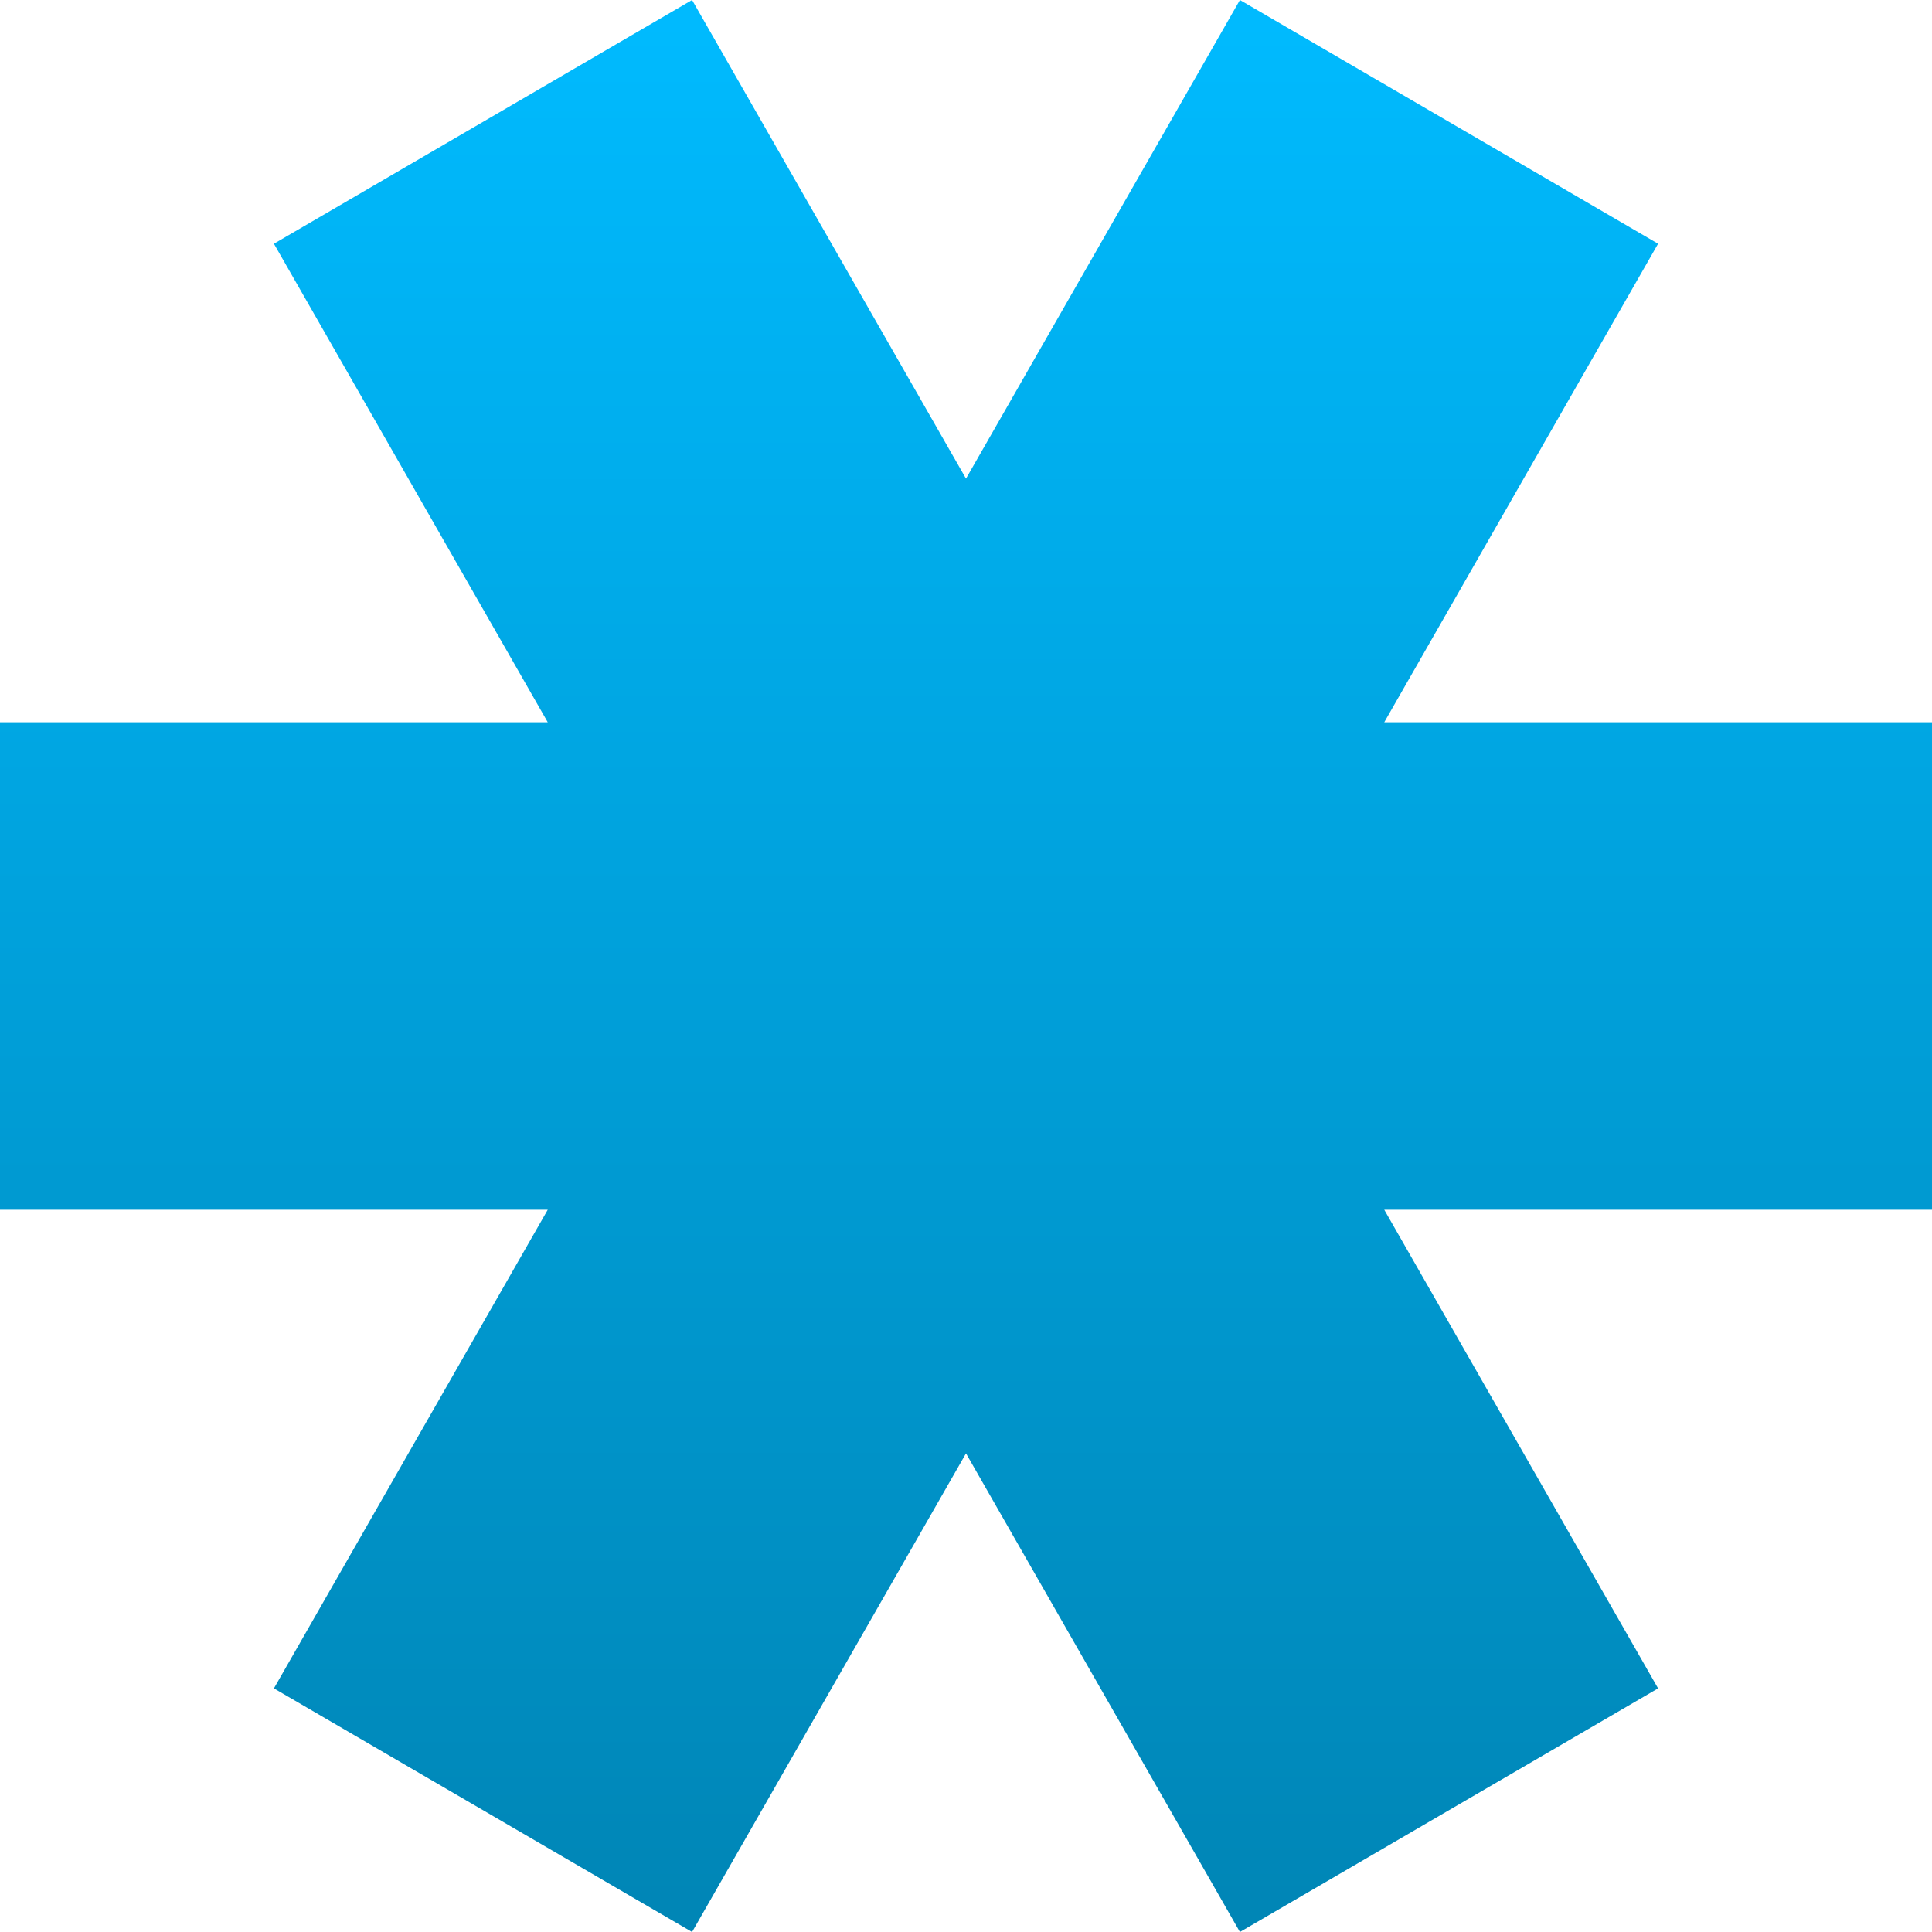 <svg xmlns="http://www.w3.org/2000/svg" xmlns:xlink="http://www.w3.org/1999/xlink" width="64" height="64" viewBox="0 0 64 64" version="1.1">
<defs>
<linearGradient id="linear0" gradientUnits="userSpaceOnUse" x1="0" y1="0" x2="0" y2="1" gradientTransform="matrix(64,0,0,64,0,0)">
<stop offset="0" style="stop-color:#00bbff;stop-opacity:1;"/>
<stop offset="1" style="stop-color:#0085b5;stop-opacity:1;"/>
</linearGradient>
</defs>
<g id="surface1">
<path style=" stroke:none;fill-rule:nonzero;fill:url(#linear0);" d="M 22.926 0 L 9.074 8.074 L 18.145 23.926 L 0 23.926 L 0 40.074 L 18.145 40.074 L 9.074 55.93 L 22.926 64 L 32 48.145 L 41.074 64 L 54.926 55.93 L 45.855 40.074 L 64 40.074 L 64 23.926 L 45.855 23.926 L 54.926 8.074 L 41.074 0 L 32 15.855 Z M 22.926 0 "/>
</g>
</svg>
